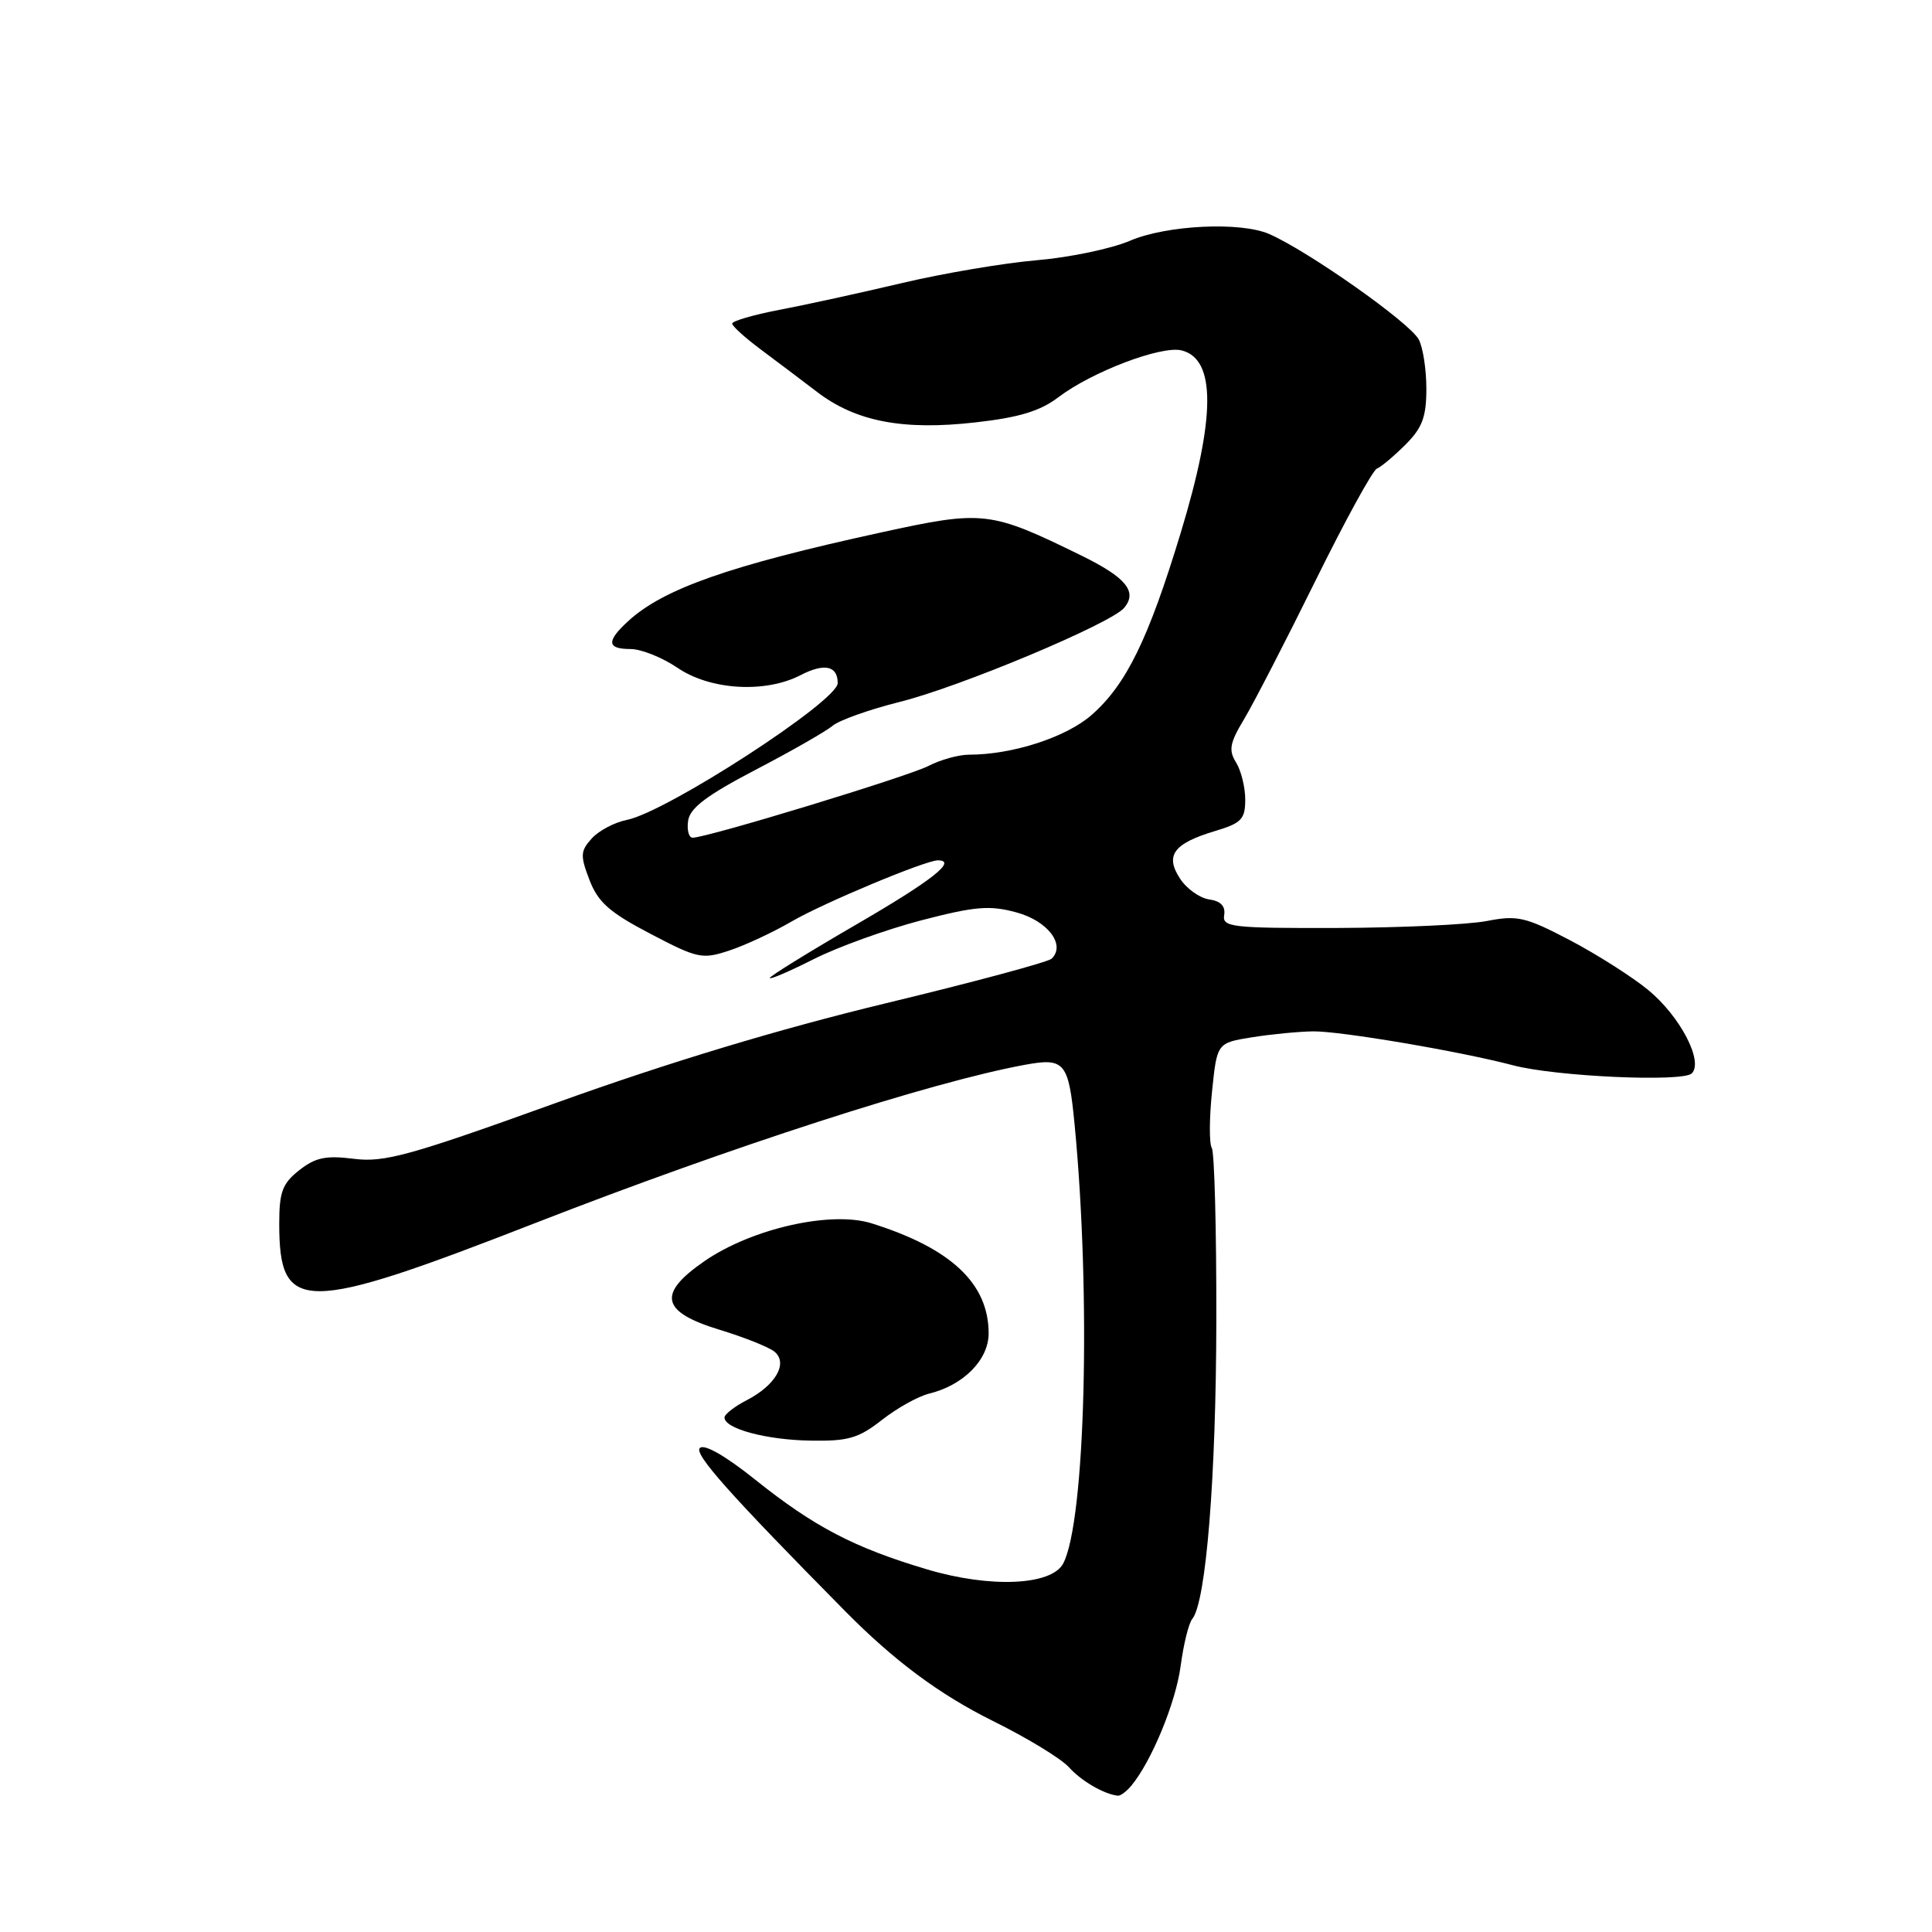 <?xml version="1.0" encoding="UTF-8" standalone="no"?>
<!DOCTYPE svg PUBLIC "-//W3C//DTD SVG 1.1//EN" "http://www.w3.org/Graphics/SVG/1.1/DTD/svg11.dtd" >
<svg xmlns="http://www.w3.org/2000/svg" xmlns:xlink="http://www.w3.org/1999/xlink" version="1.1" viewBox="0 0 256 256">
 <g >
 <path fill="currentColor"
d=" M 149.91 236.61 C 152.59 233.38 155.80 225.59 156.44 220.76 C 156.82 217.89 157.51 215.09 157.98 214.52 C 159.81 212.32 161.14 195.76 161.17 174.92 C 161.19 162.94 160.92 152.68 160.57 152.11 C 160.22 151.55 160.23 148.18 160.60 144.64 C 161.26 138.19 161.26 138.19 165.88 137.45 C 168.42 137.04 172.07 136.69 174.00 136.66 C 177.62 136.62 193.48 139.31 200.50 141.16 C 206.13 142.65 222.99 143.41 224.17 142.23 C 225.75 140.65 222.63 134.67 218.41 131.19 C 216.30 129.45 211.63 126.48 208.04 124.59 C 202.12 121.49 201.07 121.25 197.00 122.04 C 194.53 122.52 185.62 122.93 177.21 122.96 C 163.18 123.00 161.94 122.85 162.21 121.25 C 162.40 120.08 161.75 119.39 160.23 119.18 C 158.97 119.00 157.23 117.76 156.36 116.42 C 154.34 113.34 155.50 111.77 160.99 110.12 C 164.50 109.07 165.00 108.55 165.00 105.95 C 165.00 104.31 164.45 102.10 163.78 101.02 C 162.77 99.40 162.95 98.44 164.85 95.29 C 166.10 93.20 170.35 84.97 174.28 77.00 C 178.21 69.03 181.89 62.31 182.45 62.09 C 183.02 61.86 184.72 60.43 186.24 58.91 C 188.46 56.69 189.00 55.25 189.00 51.51 C 189.00 48.96 188.55 46.02 187.99 44.98 C 186.80 42.75 173.38 33.29 168.18 31.01 C 164.38 29.35 154.59 29.82 149.73 31.90 C 147.29 32.95 141.74 34.11 137.40 34.48 C 133.05 34.85 125.00 36.21 119.50 37.51 C 114.00 38.81 106.69 40.41 103.25 41.06 C 99.81 41.72 97.01 42.54 97.02 42.88 C 97.03 43.22 98.72 44.75 100.77 46.28 C 102.82 47.81 106.21 50.36 108.30 51.96 C 113.42 55.86 119.66 57.06 129.25 55.97 C 135.04 55.32 137.83 54.47 140.25 52.63 C 144.68 49.26 153.90 45.76 156.57 46.43 C 161.13 47.57 161.10 55.27 156.47 70.54 C 152.18 84.68 149.24 90.71 144.64 94.74 C 141.28 97.69 134.16 100.00 128.40 100.00 C 127.03 100.00 124.61 100.67 123.03 101.49 C 120.28 102.90 93.70 111.00 91.78 111.00 C 91.27 111.00 91.00 109.99 91.18 108.75 C 91.42 107.06 93.65 105.38 100.12 102.00 C 104.86 99.53 109.46 96.90 110.32 96.17 C 111.19 95.44 115.20 94.01 119.24 93.00 C 127.22 91.01 147.24 82.62 148.96 80.54 C 150.75 78.40 149.21 76.52 143.32 73.63 C 131.18 67.68 130.34 67.58 116.71 70.56 C 96.69 74.93 87.94 78.00 83.25 82.29 C 80.32 84.97 80.41 86.00 83.55 86.00 C 84.96 86.00 87.76 87.12 89.79 88.50 C 94.13 91.45 101.40 91.88 106.08 89.46 C 109.24 87.83 111.00 88.21 111.00 90.52 C 111.00 92.90 88.36 107.58 83.07 108.64 C 81.44 108.96 79.34 110.07 78.41 111.10 C 76.90 112.77 76.87 113.37 78.11 116.60 C 79.24 119.55 80.76 120.90 86.16 123.72 C 92.43 127.01 93.05 127.14 96.61 125.96 C 98.69 125.28 102.45 123.53 104.95 122.07 C 109.18 119.62 122.63 114.00 124.27 114.00 C 126.90 114.00 123.51 116.67 113.50 122.48 C 107.18 126.15 102.00 129.35 102.00 129.59 C 102.00 129.83 104.62 128.71 107.82 127.09 C 111.03 125.47 117.44 123.16 122.07 121.95 C 129.23 120.09 131.13 119.93 134.69 120.90 C 138.84 122.03 141.24 125.19 139.35 127.03 C 138.88 127.48 128.96 130.15 117.29 132.96 C 103.21 136.36 88.60 140.77 73.79 146.10 C 54.30 153.13 50.92 154.06 46.90 153.55 C 43.18 153.08 41.80 153.37 39.65 155.06 C 37.42 156.82 37.00 157.93 37.00 162.14 C 37.00 174.09 40.08 174.09 71.00 162.03 C 96.95 151.92 123.29 143.40 135.76 141.10 C 141.08 140.12 141.59 140.72 142.39 149.00 C 144.58 171.76 143.81 201.52 140.89 207.15 C 139.37 210.09 131.24 210.45 122.87 207.96 C 113.20 205.09 107.88 202.31 100.08 196.07 C 96.13 192.91 93.31 191.29 92.73 191.87 C 91.94 192.66 96.65 197.96 112.00 213.50 C 118.49 220.07 124.48 224.52 131.53 228.02 C 136.07 230.26 140.62 233.03 141.64 234.17 C 143.28 236.00 146.31 237.75 148.13 237.94 C 148.47 237.97 149.27 237.38 149.91 236.61 Z  M 116.86 188.15 C 118.86 186.58 121.66 185.02 123.09 184.67 C 127.66 183.56 131.00 180.18 131.00 176.68 C 130.99 170.07 126.04 165.41 115.50 162.10 C 110.12 160.41 99.64 162.78 93.37 167.09 C 87.04 171.45 87.57 173.84 95.41 176.22 C 98.65 177.21 101.91 178.51 102.63 179.11 C 104.45 180.62 102.78 183.55 98.97 185.52 C 97.34 186.36 96.00 187.40 96.00 187.83 C 96.00 189.30 101.50 190.79 107.36 190.89 C 112.37 190.98 113.74 190.59 116.86 188.15 Z "/>
</g>
</svg>